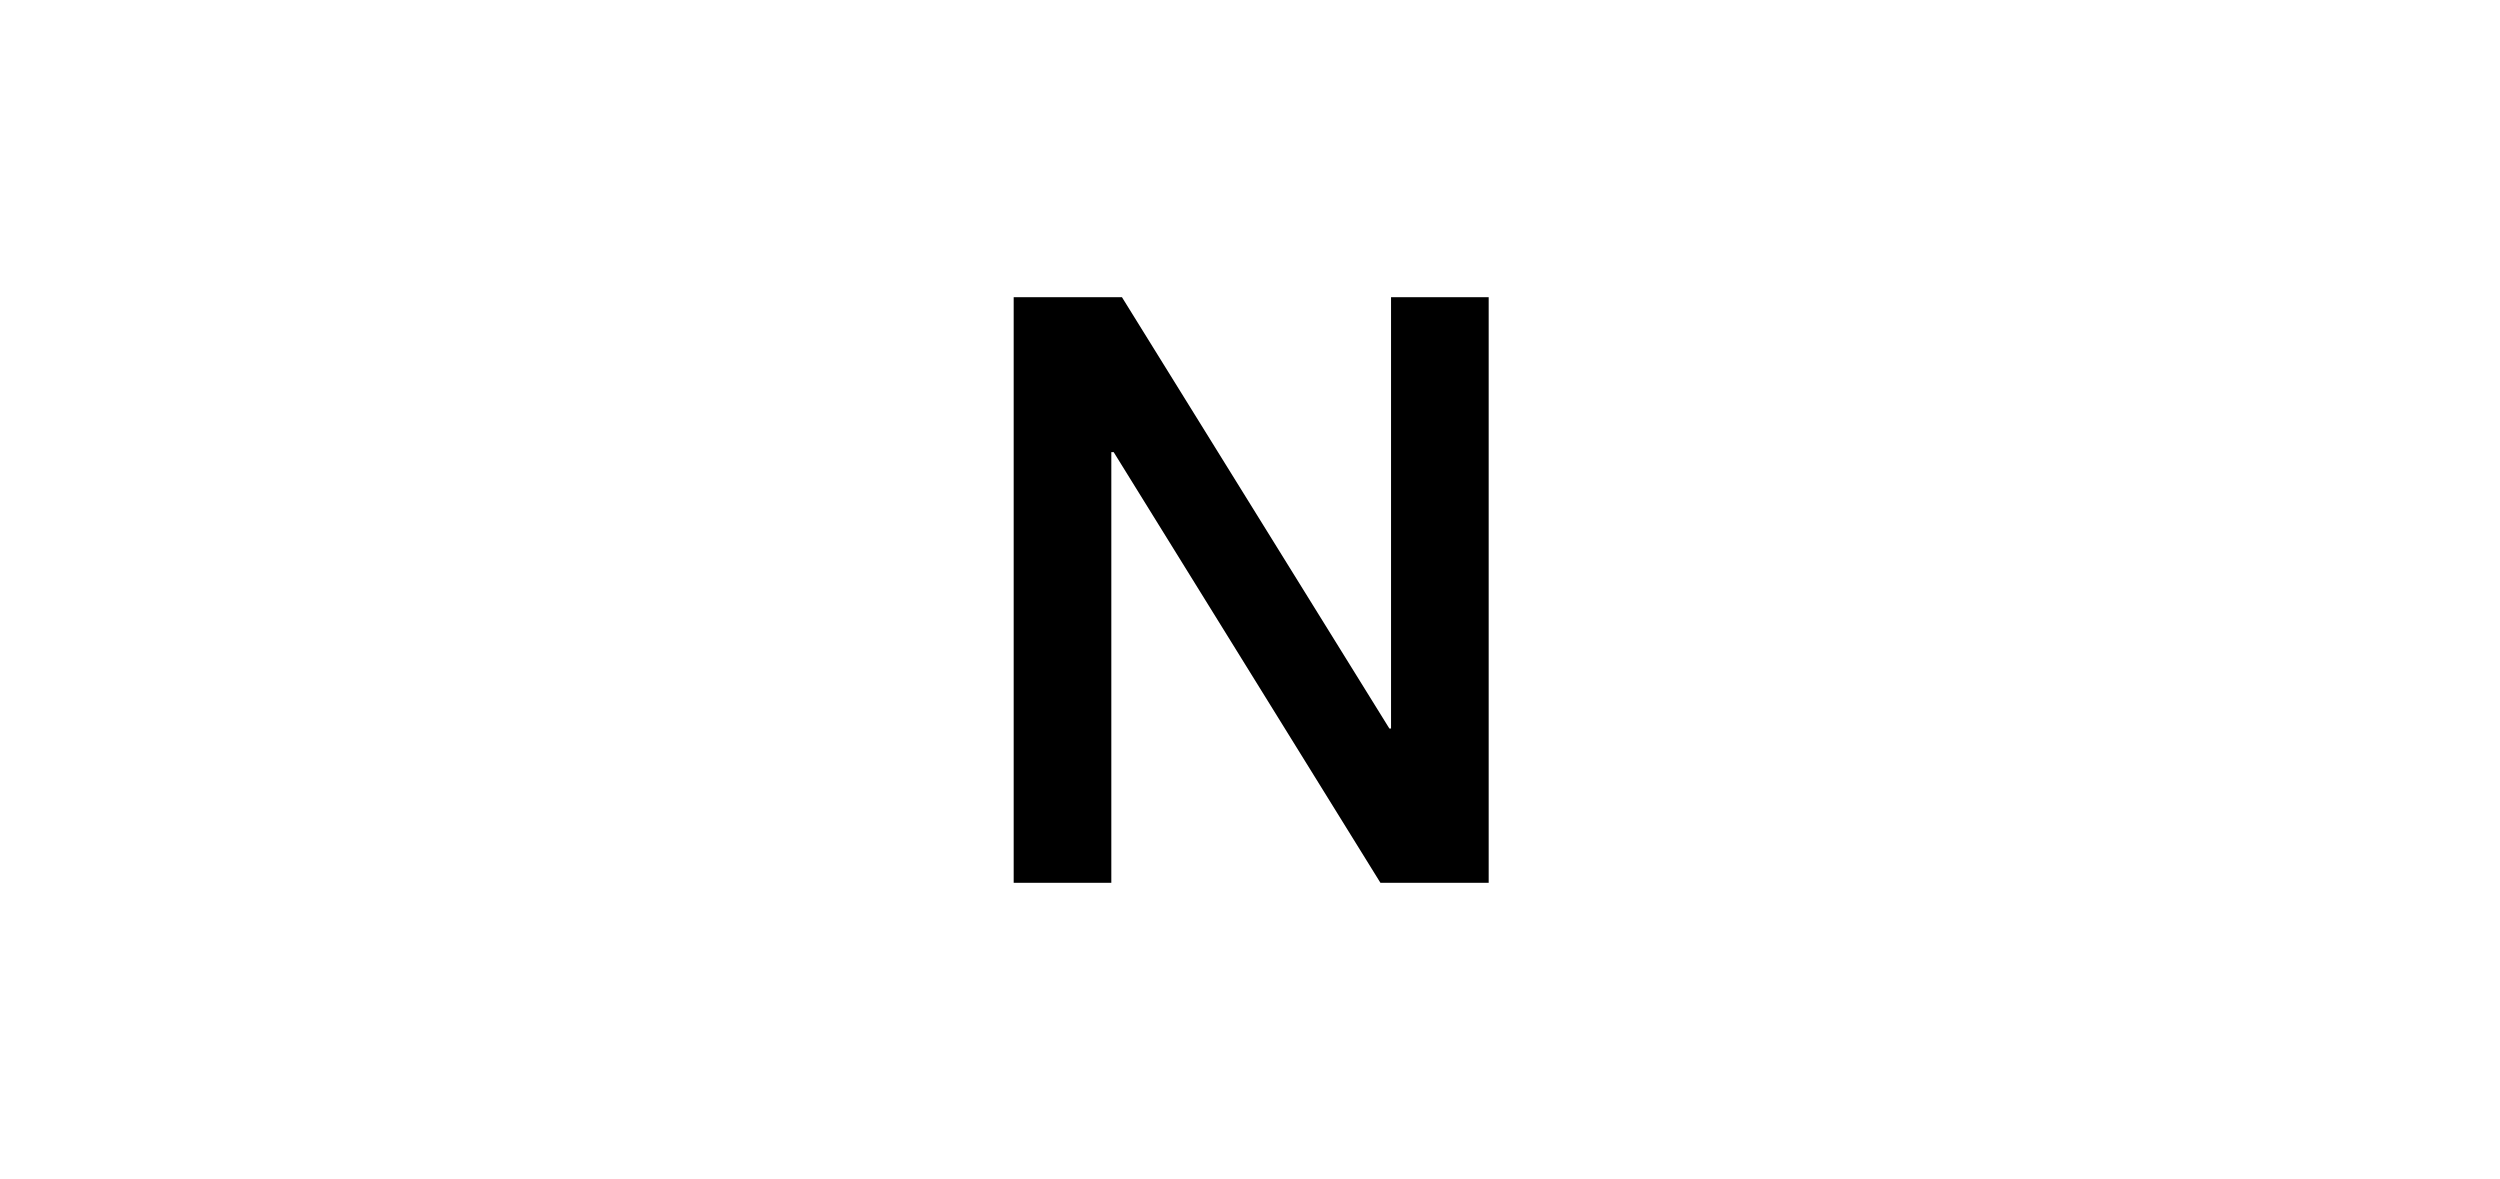 <svg version="1.1" id="Layer_1"
	xmlns="http://www.w3.org/2000/svg"
	xmlns:xlink="http://www.w3.org/1999/xlink" x="0px" y="0px" viewBox="0 0 1060 500" style="enable-background:new 0 0 1060 500;" xml:space="preserve">
	<polygon points="631.2,126 589.8,126 589.8,308.9 589.1,308.9 475.7,126 429.8,126 429.8,374.3 471.2,374.3 471.2,191.7 
	472.2,191.7 585.3,374.3 631.2,374.3 "/>
</svg>
